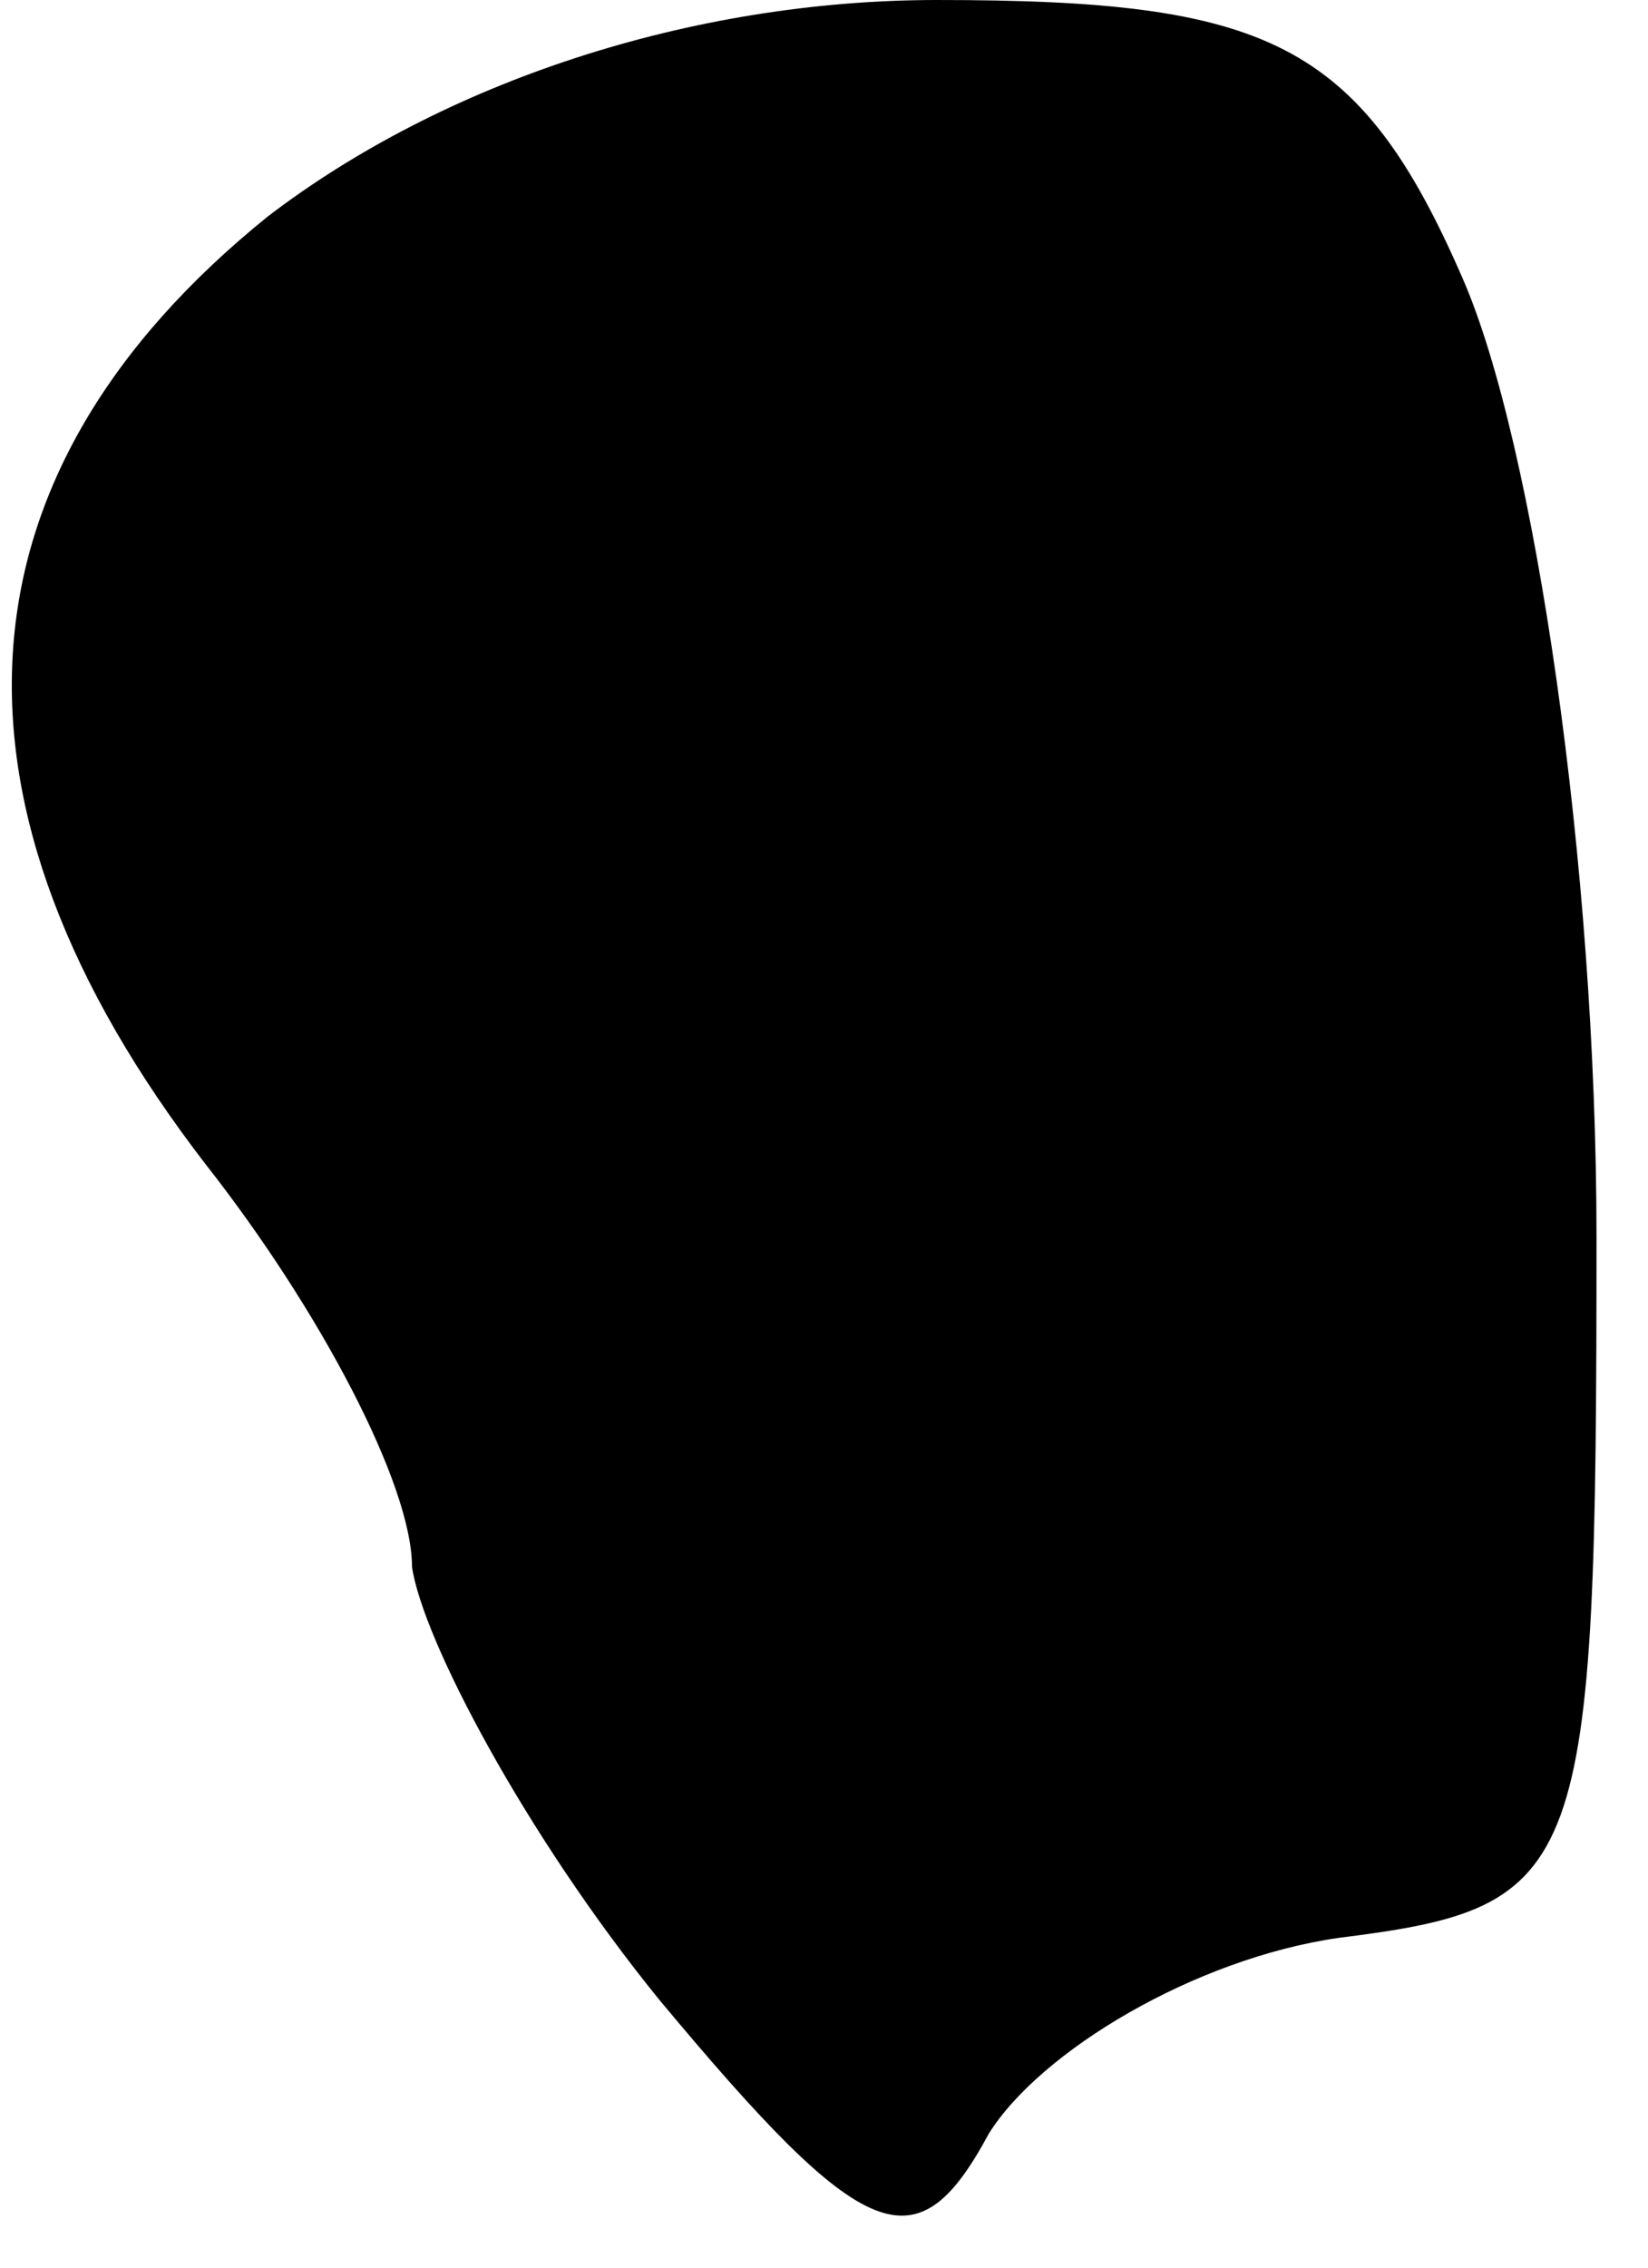 <?xml version="1.0" standalone="no"?>
<!DOCTYPE svg PUBLIC "-//W3C//DTD SVG 20010904//EN"
 "http://www.w3.org/TR/2001/REC-SVG-20010904/DTD/svg10.dtd">
<svg version="1.0" xmlns="http://www.w3.org/2000/svg"
 width="16pt" height="22pt" viewBox="0 0 16 22"
 preserveAspectRatio="xMidYMid meet">
<g transform="translate(0,22) scale(0.1,-0.1)"
fill="#000000" stroke="none">
<path fill="#000000" stroke="none" d="M26 199 c-31 -25 -33 -57 -6 -92 11
-14 20 -31 20 -39 1 -7 11 -26 24 -42 20 -24 25 -26 32 -13 5 8 20 17 34 19
24 3 25 6 25 68 0 36 -6 77 -13 93 -10 23 -19 27 -51 27 -24 0 -48 -8 -65 -21z"/>
</g>
</svg>
